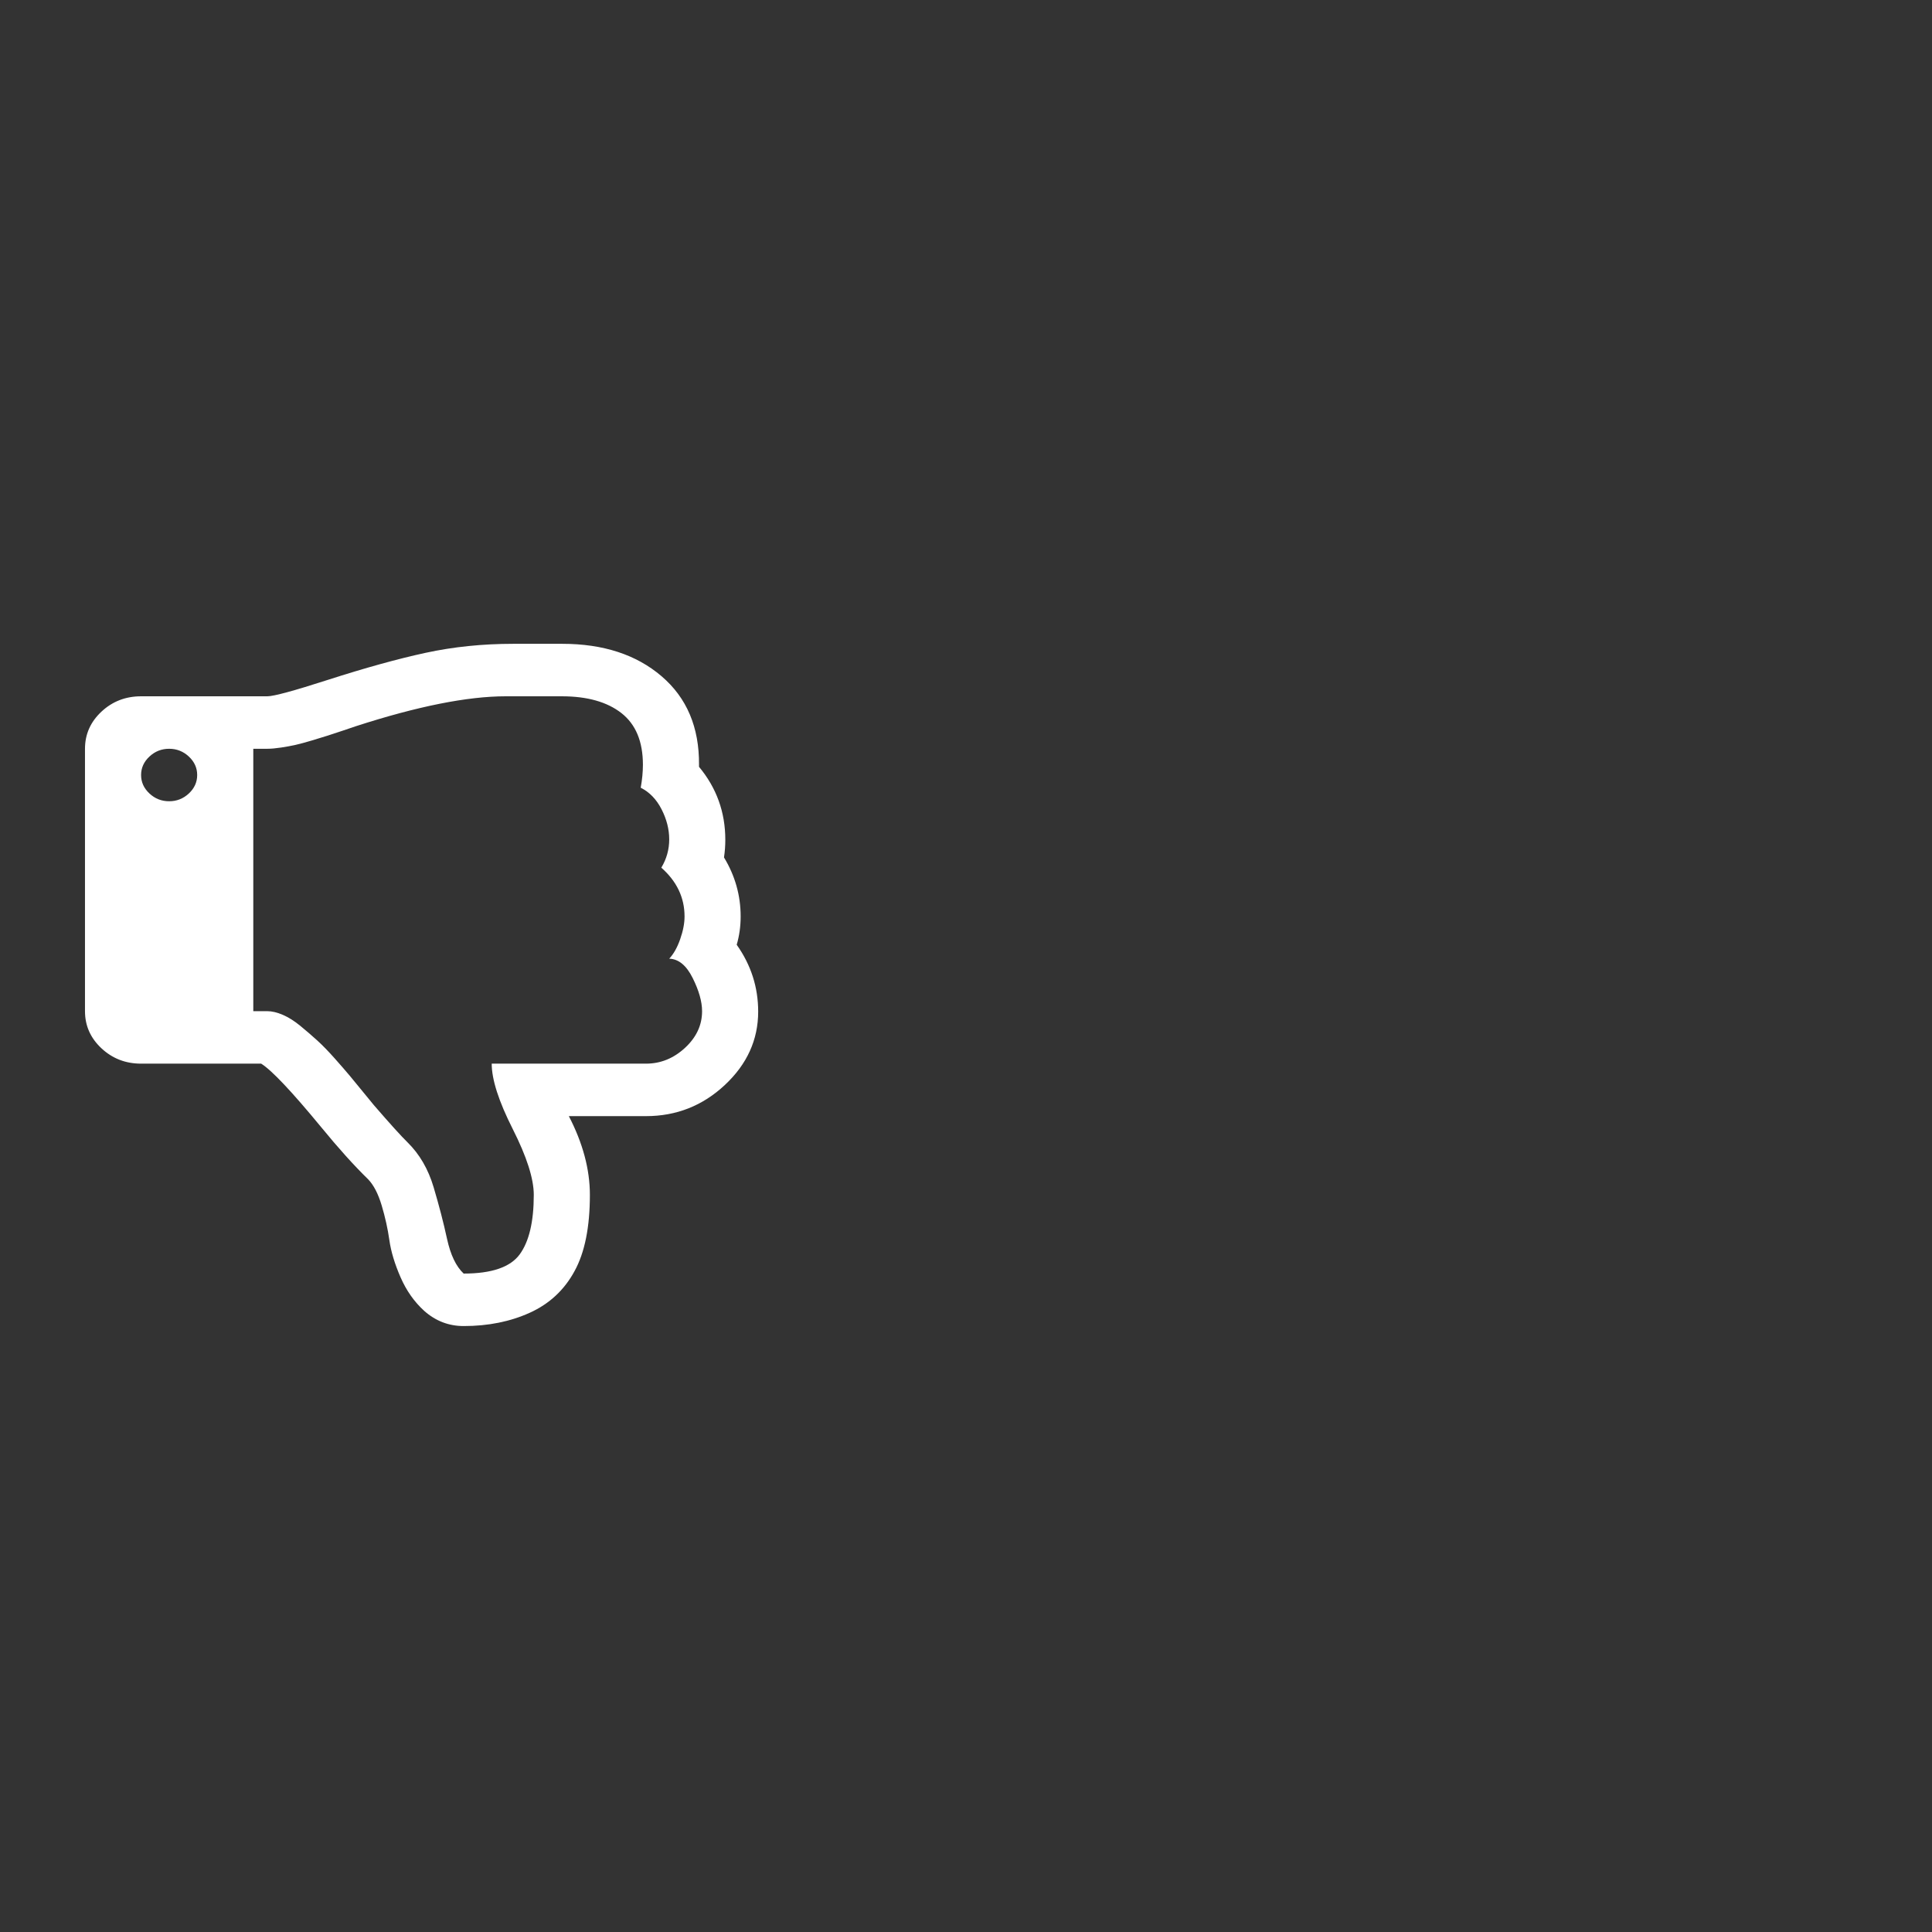 <?xml version="1.0"?>
<svg version="1.1" xmlns="http://www.w3.org/2000/svg" xmlns:xlink="http://www.w3.org/1999/xlink" width="2792" height="2792">
    <rect width="100%" height="100%" fill="#333333" stroke="none"/>
    <desc iVinci="yes" version="4.5" gridStep="20" showGrid="no" snapToGrid="no" codePlatform="0"/>
    <g id="Layer1" opacity="1">
        <g id="Shape1">
            <desc shapeID="1" type="0" basicInfo-basicType="0" basicInfo-roundedRectRadius="12" basicInfo-polygonSides="6" basicInfo-starPoints="5" bounding="rect(0,0,0,0)" text="" font-familyName="Helvetica" font-pixelSize="20" font-bold="0" font-underline="0" font-alignment="1" strokeStyle="0" markerStart="0" markerEnd="0" shadowEnabled="0" shadowOffsetX="0" shadowOffsetY="2" shadowBlur="4" shadowOpacity="160" blurEnabled="0" blurRadius="4" transform="matrix(1.632,0,0,1.571,4455.36,788.198)" pers-center="0,0" pers-size="0,0" pers-start="0,0" pers-end="0,0" locked="0" mesh="" flag=""/>
            <path id="shapePath1" d="M4455.36,788.198 Z" style="stroke:none;fill-rule:evenodd;fill:#ffffff;fill-opacity:1;"/>
        </g>
        <g id="Shape2">
            <desc shapeID="2" type="0" basicInfo-basicType="0" basicInfo-roundedRectRadius="12" basicInfo-polygonSides="6" basicInfo-starPoints="5" bounding="rect(-768,-831.998,1536,1664)" text="" font-familyName="" font-pixelSize="20" font-bold="0" font-underline="0" font-alignment="1" strokeStyle="0" markerStart="0" markerEnd="0" shadowEnabled="0" shadowOffsetX="0" shadowOffsetY="2" shadowBlur="4" shadowOpacity="160" blurEnabled="0" blurRadius="4" transform="matrix(0.633,0,0,0.593,609.246,1423.36)" pers-center="0,0" pers-size="0,0" pers-start="0,0" pers-end="0,0" locked="0" mesh="" flag=""/>
            <path id="shapePath2" d="M284.962,1120 C284.962,1109.73 280.951,1100.84 272.929,1093.34 C264.907,1085.83 255.405,1082.08 244.427,1082.08 C233.448,1082.08 223.949,1085.83 215.926,1093.34 C207.902,1100.84 203.891,1109.73 203.891,1120 C203.891,1130.27 207.902,1139.16 215.926,1146.66 C223.949,1154.17 233.448,1157.92 244.427,1157.92 C255.405,1157.92 264.907,1154.17 272.929,1146.66 C280.951,1139.16 284.962,1130.27 284.962,1120 M1014.6,1461.28 C1014.6,1447.46 1010.06,1431.46 1000.98,1413.29 C991.906,1395.12 980.611,1385.83 967.099,1385.44 C973.432,1378.72 978.711,1369.34 982.933,1357.3 C987.154,1345.25 989.265,1334.29 989.265,1324.41 C989.265,1297.16 978.077,1273.65 955.697,1253.9 C963.298,1241.26 967.099,1227.64 967.099,1213.02 C967.099,1198.41 963.405,1183.89 956.015,1169.47 C948.624,1155.06 938.597,1144.69 925.93,1138.37 C928.041,1126.52 929.096,1115.46 929.096,1105.19 C929.096,1071.61 918.751,1046.73 898.061,1030.53 C877.371,1014.34 848.659,1006.24 811.923,1006.24 L730.854,1006.24 C675.538,1006.24 603.334,1020.66 514.241,1049.49 C512.13,1050.28 506.008,1052.36 495.875,1055.71 C485.739,1059.07 478.245,1061.54 473.389,1063.12 C468.533,1064.7 461.145,1066.97 451.22,1069.93 C441.298,1072.9 433.276,1075.07 427.154,1076.45 C421.031,1077.83 414.063,1079.12 406.253,1080.3 C398.44,1081.49 391.79,1082.08 386.302,1082.08 L366.034,1082.08 L366.034,1461.28 L386.302,1461.28 C393.056,1461.28 400.553,1463.06 408.785,1466.61 C417.018,1470.17 425.464,1475.5 434.12,1482.61 C442.777,1489.72 450.905,1496.73 458.504,1503.64 C466.105,1510.56 474.551,1519.25 483.839,1529.71 C493.13,1540.18 500.413,1548.57 505.691,1554.89 C510.968,1561.21 517.62,1569.31 525.642,1579.19 C533.664,1589.06 538.52,1594.99 540.21,1596.96 C563.434,1623.82 579.689,1641.79 588.979,1650.88 C606.29,1667.87 618.853,1689.49 626.665,1715.76 C634.476,1742.03 640.915,1766.81 645.982,1790.12 C651.048,1813.42 659.071,1830.21 670.049,1840.48 C710.585,1840.48 737.608,1831.2 751.12,1812.63 C764.632,1794.07 771.388,1765.43 771.388,1726.72 C771.388,1703.42 761.255,1671.72 740.987,1631.62 C720.718,1591.53 710.585,1560.03 710.585,1537.12 L933.529,1537.12 C954.642,1537.12 973.432,1529.52 989.9,1514.31 C1006.37,1499.1 1014.6,1481.43 1014.6,1461.28 M1095.67,1461.87 C1095.67,1502.56 1079.63,1537.91 1047.54,1567.93 C1015.44,1597.95 977.443,1612.96 933.529,1612.96 L822.058,1612.96 C842.324,1652.07 852.46,1689.98 852.46,1726.72 C852.46,1773.33 845.069,1810.07 830.291,1836.93 C815.513,1864.18 793.978,1884.23 765.688,1897.06 C737.397,1909.9 705.519,1916.32 670.049,1916.32 C648.514,1916.32 629.514,1909.01 613.046,1894.4 C598.691,1881.36 587.29,1865.17 578.844,1845.81 C570.4,1826.46 565.017,1808.58 562.693,1792.19 C560.372,1775.8 556.677,1759.11 551.609,1742.12 C546.542,1725.14 539.999,1712.5 531.975,1704.21 C511.708,1684.46 489.118,1659.37 464.205,1628.96 C421.559,1577.21 392.635,1546.6 377.435,1537.12 L203.891,1537.12 C181.512,1537.12 162.405,1529.71 146.571,1514.9 C130.737,1500.09 122.82,1482.22 122.82,1461.28 L122.82,1082.08 C122.82,1061.14 130.737,1043.27 146.571,1028.46 C162.405,1013.65 181.512,1006.24 203.891,1006.24 L386.302,1006.24 C395.59,1006.24 424.726,998.339 473.706,982.54 C527.753,965.16 574.833,952.125 614.946,943.434 C655.06,934.743 697.284,930.4 741.621,930.4 L812.557,930.4 C871.67,930.4 919.491,946.002 956.015,977.207 C992.538,1008.41 1010.59,1051.07 1010.17,1105.19 L1010.17,1108.15 C1035.5,1138.57 1048.17,1173.72 1048.17,1213.62 C1048.17,1222.3 1047.54,1230.8 1046.27,1239.09 C1062.31,1265.56 1070.34,1294 1070.34,1324.41 C1070.34,1338.63 1068.44,1352.26 1064.64,1365.3 C1085.33,1394.53 1095.67,1426.72 1095.67,1461.87 Z" style="stroke:none;fill-rule:evenodd;fill:#ffffff;fill-opacity:1;"/>
        </g>
    </g>
    <g id="Layer2" visibility="hidden" opacity="1">
        <g id="Shape3">
            <desc shapeID="3" type="0" basicInfo-basicType="0" basicInfo-roundedRectRadius="12" basicInfo-polygonSides="6" basicInfo-starPoints="5" bounding="rect(0,0,0,0)" text="" font-familyName="Helvetica" font-pixelSize="20" font-bold="0" font-underline="0" font-alignment="1" strokeStyle="0" markerStart="0" markerEnd="0" shadowEnabled="0" shadowOffsetX="0" shadowOffsetY="2" shadowBlur="4" shadowOpacity="160" blurEnabled="0" blurRadius="4" transform="matrix(0.829,0,0,0.797,2432.94,312.991)" pers-center="0,0" pers-size="0,0" pers-start="0,0" pers-end="0,0" locked="0" mesh="" flag=""/>
            <path id="shapePath3" d="M2432.94,312.991 Z" style="stroke:none;fill-rule:evenodd;fill:#ffffff;fill-opacity:1;"/>
        </g>
        <g id="Shape4">
            <desc shapeID="4" type="0" basicInfo-basicType="0" basicInfo-roundedRectRadius="12" basicInfo-polygonSides="6" basicInfo-starPoints="5" bounding="rect(-62.571,-67.789,125.142,135.578)" text="" font-familyName="" font-pixelSize="20" font-bold="0" font-underline="0" font-alignment="1" strokeStyle="0" markerStart="0" markerEnd="0" shadowEnabled="0" shadowOffsetX="0" shadowOffsetY="2" shadowBlur="4" shadowOpacity="160" blurEnabled="0" blurRadius="4" transform="matrix(7.177,0,0,7.165,2207.68,1396)" pers-center="0,0" pers-size="0,0" pers-start="0,0" pers-end="0,0" locked="0" mesh="" flag=""/>
            <path id="shapePath4" d="M2628.1,1453.21 C2647.2,1424.41 2656.73,1392.69 2656.73,1358.06 C2656.73,1317.97 2641.93,1283.15 2612.32,1253.54 C2582.69,1223.96 2547.6,1209.18 2507.07,1209.18 L2404.16,1209.18 C2422.85,1170.65 2432.23,1133.29 2432.23,1097.09 C2432.23,1051.56 2425.39,1015.37 2411.76,988.515 C2398.11,961.653 2378.22,941.906 2352.12,929.252 C2325.98,916.605 2296.57,910.286 2263.83,910.286 C2243.94,910.286 2226.4,917.487 2211.2,931.889 C2194.44,948.233 2182.35,969.255 2174.95,994.943 C2167.54,1020.62 2161.59,1045.24 2157.1,1068.79 C2152.63,1092.33 2145.71,1108.97 2136.36,1118.7 C2117.26,1139.33 2096.41,1164.24 2073.79,1193.42 C2034.42,1244.4 2007.72,1274.57 1993.68,1283.91 L1833.48,1283.91 C1812.83,1283.91 1795.18,1291.22 1780.56,1305.8 C1765.95,1320.4 1758.64,1338.01 1758.64,1358.64 L1758.64,1732.24 C1758.64,1752.88 1765.95,1770.49 1780.56,1785.08 C1795.2,1799.67 1812.83,1806.97 1833.48,1806.97 L2001.88,1806.97 C2010.44,1806.97 2037.33,1814.77 2082.55,1830.32 C2130.49,1847.06 2172.7,1859.81 2209.15,1868.57 C2245.59,1877.33 2282.51,1881.72 2319.96,1881.72 L2374.31,1881.72 L2395.38,1881.72 C2450.33,1881.72 2494.56,1866.03 2528.1,1834.71 C2561.62,1803.36 2578.18,1760.66 2577.8,1706.55 C2601.18,1676.58 2612.88,1641.96 2612.88,1602.66 C2612.88,1594.1 2612.3,1585.73 2611.14,1577.54 C2625.93,1551.48 2633.35,1523.46 2633.35,1493.49 C2633.35,1479.48 2631.61,1466.05 2628.1,1453.21 M1897.21,1721.16 C1889.81,1728.54 1881.03,1732.26 1870.91,1732.26 C1860.76,1732.26 1852,1728.54 1844.6,1721.16 C1837.19,1713.78 1833.48,1705.02 1833.48,1694.89 C1833.48,1684.77 1837.19,1676.01 1844.6,1668.63 C1852,1661.23 1860.76,1657.53 1870.91,1657.53 C1881.03,1657.53 1889.81,1661.23 1897.21,1668.63 C1904.63,1676.01 1908.34,1684.77 1908.34,1694.89 C1908.34,1705.02 1904.63,1713.78 1897.21,1721.16 M2569.35,1405.95 C2560.97,1423.85 2550.53,1433 2538.06,1433.38 C2543.9,1440 2548.79,1449.25 2552.68,1461.11 C2556.58,1472.99 2558.51,1483.78 2558.51,1493.51 C2558.51,1520.35 2548.19,1543.52 2527.54,1562.97 C2534.55,1575.42 2538.06,1588.85 2538.06,1603.25 C2538.06,1617.65 2534.66,1631.95 2527.83,1646.15 C2521.01,1660.36 2511.76,1670.56 2500.07,1676.79 C2502.01,1688.47 2502.98,1699.36 2502.98,1709.47 C2502.98,1774.45 2465.55,1806.95 2390.71,1806.95 L2319.98,1806.95 C2268.9,1806.95 2202.24,1792.76 2120,1764.36 C2118.04,1763.56 2112.39,1761.53 2103.04,1758.23 C2093.68,1754.91 2086.75,1752.48 2082.26,1750.93 C2077.79,1749.35 2070.98,1747.13 2061.81,1744.21 C2052.65,1741.29 2045.25,1739.15 2039.58,1737.78 C2033.95,1736.43 2027.51,1735.16 2020.29,1733.99 C2013.1,1732.83 2006.95,1732.24 2001.88,1732.24 L1983.18,1732.24 L1983.18,1358.65 L2001.88,1358.65 C2008.12,1358.65 2015.04,1356.9 2022.64,1353.4 C2030.24,1349.89 2038.04,1344.64 2046.04,1337.64 C2054.02,1330.63 2061.52,1323.72 2068.54,1316.91 C2075.56,1310.1 2083.35,1301.54 2091.94,1291.23 C2100.52,1280.91 2107.24,1272.64 2112.09,1266.41 C2116.97,1260.19 2123.11,1252.21 2130.53,1242.48 C2137.93,1232.75 2142.4,1226.91 2143.96,1224.96 C2165.39,1198.5 2180.41,1180.8 2188.99,1171.84 C2204.97,1155.11 2216.56,1133.8 2223.78,1107.92 C2231,1082.03 2236.94,1057.62 2241.59,1034.66 C2246.28,1011.69 2253.68,995.149 2263.83,985.032 C2301.24,985.032 2326.2,994.176 2338.67,1012.47 C2351.14,1030.76 2357.37,1058.98 2357.37,1097.12 C2357.37,1120.07 2348.01,1151.31 2329.3,1190.81 C2310.6,1230.31 2301.24,1261.35 2301.24,1283.92 L2507.07,1283.92 C2526.57,1283.92 2543.9,1291.41 2559.09,1306.39 C2574.29,1321.38 2581.91,1338.79 2581.91,1358.64 C2581.91,1372.26 2577.73,1388.03 2569.35,1405.95 Z" style="stroke:none;fill-rule:evenodd;fill:#afafaf;fill-opacity:1;"/>
        </g>
        <g id="Shape5">
            <desc shapeID="5" type="0" basicInfo-basicType="0" basicInfo-roundedRectRadius="12" basicInfo-polygonSides="6" basicInfo-starPoints="5" bounding="rect(-62.571,-67.789,125.142,135.578)" text="" font-familyName="" font-pixelSize="20" font-bold="0" font-underline="0" font-alignment="1" strokeStyle="0" markerStart="0" markerEnd="0" shadowEnabled="0" shadowOffsetX="0" shadowOffsetY="2" shadowBlur="4" shadowOpacity="160" blurEnabled="0" blurRadius="4" transform="matrix(7.177,0,0,7.165,2188.82,1381.7)" pers-center="0,0" pers-size="0,0" pers-start="0,0" pers-end="0,0" locked="0" mesh="" flag=""/>
            <path id="shapePath5" d="M2609.23,1438.91 C2628.34,1410.1 2637.86,1378.39 2637.86,1343.75 C2637.86,1303.66 2623.06,1268.84 2593.45,1239.23 C2563.82,1209.66 2528.74,1194.87 2488.2,1194.87 L2385.29,1194.87 C2403.98,1156.35 2413.36,1118.98 2413.36,1082.79 C2413.36,1037.26 2406.53,1001.06 2392.89,974.211 C2379.24,947.349 2359.35,927.601 2333.25,914.947 C2307.11,902.301 2277.7,895.981 2244.96,895.981 C2225.07,895.981 2207.53,903.183 2192.33,917.584 C2175.57,933.928 2163.49,954.951 2156.09,980.638 C2148.67,1006.32 2142.73,1030.94 2138.24,1054.48 C2133.76,1078.02 2126.84,1094.66 2117.49,1104.39 C2098.39,1125.02 2077.54,1149.93 2054.93,1179.12 C2015.55,1230.1 1988.85,1260.26 1974.82,1269.61 L1814.61,1269.61 C1793.96,1269.61 1776.31,1276.92 1761.7,1291.5 C1747.08,1306.09 1739.77,1323.7 1739.77,1344.33 L1739.77,1717.94 C1739.77,1738.58 1747.08,1756.18 1761.7,1770.77 C1776.33,1785.36 1793.96,1792.67 1814.61,1792.67 L1983.01,1792.67 C1991.58,1792.67 2018.46,1800.46 2063.69,1816.02 C2111.62,1832.75 2153.83,1845.5 2190.28,1854.27 C2226.73,1863.03 2263.65,1867.41 2301.09,1867.41 L2355.45,1867.41 L2376.51,1867.41 C2431.47,1867.41 2475.69,1851.72 2509.23,1820.4 C2542.75,1789.06 2559.31,1746.36 2558.93,1692.25 C2582.31,1662.27 2594.02,1627.65 2594.02,1588.35 C2594.02,1579.79 2593.43,1571.42 2592.27,1563.24 C2607.07,1537.18 2614.48,1509.15 2614.48,1479.19 C2614.48,1465.17 2612.74,1451.74 2609.23,1438.91 M1878.34,1706.86 C1870.95,1714.24 1862.17,1717.95 1852.04,1717.95 C1841.9,1717.95 1833.14,1714.24 1825.74,1706.86 C1818.32,1699.48 1814.61,1690.71 1814.61,1680.58 C1814.61,1670.47 1818.32,1661.7 1825.74,1654.32 C1833.14,1646.93 1841.9,1643.23 1852.04,1643.23 C1862.17,1643.23 1870.95,1646.93 1878.34,1654.32 C1885.76,1661.7 1889.47,1670.47 1889.47,1680.58 C1889.47,1690.71 1885.76,1699.48 1878.34,1706.86 M2550.48,1391.64 C2542.1,1409.55 2531.66,1418.69 2519.19,1419.08 C2525.03,1425.7 2529.92,1434.95 2533.81,1446.8 C2537.72,1458.68 2539.65,1469.47 2539.65,1479.21 C2539.65,1506.05 2529.32,1529.21 2508.67,1548.66 C2515.69,1561.12 2519.19,1574.54 2519.19,1588.94 C2519.19,1603.34 2515.8,1617.64 2508.96,1631.84 C2502.14,1646.05 2492.89,1656.26 2481.2,1662.48 C2483.15,1674.17 2484.11,1685.06 2484.11,1695.17 C2484.11,1760.15 2446.68,1792.65 2371.84,1792.65 L2301.11,1792.65 C2250.03,1792.65 2183.37,1778.46 2101.13,1750.05 C2099.17,1749.26 2093.52,1747.23 2084.17,1743.93 C2074.81,1740.61 2067.89,1738.18 2063.4,1736.62 C2058.93,1735.05 2052.11,1732.83 2042.95,1729.91 C2033.78,1726.99 2026.39,1724.84 2020.72,1723.48 C2015.08,1722.13 2008.64,1720.86 2001.43,1719.68 C1994.23,1718.52 1988.09,1717.94 1983.01,1717.94 L1964.31,1717.94 L1964.31,1344.35 L1983.01,1344.35 C1989.25,1344.35 1996.17,1342.59 2003.77,1339.09 C2011.37,1335.59 2019.17,1330.34 2027.17,1323.33 C2035.15,1316.32 2042.66,1309.42 2049.67,1302.6 C2056.69,1295.8 2064.49,1287.23 2073.07,1276.92 C2081.65,1266.6 2088.37,1258.34 2093.23,1252.11 C2098.1,1245.88 2104.24,1237.9 2111.66,1228.17 C2119.06,1218.45 2123.53,1212.61 2125.09,1210.66 C2146.53,1184.2 2161.54,1166.5 2170.12,1157.54 C2186.1,1140.81 2197.7,1119.5 2204.91,1093.62 C2212.13,1067.73 2218.07,1043.31 2222.73,1020.35 C2227.42,997.39 2234.82,980.845 2244.96,970.728 C2282.37,970.728 2307.33,979.872 2319.8,998.164 C2332.27,1016.46 2338.5,1044.67 2338.5,1082.81 C2338.5,1105.77 2329.14,1137 2310.44,1176.5 C2291.73,1216.01 2282.37,1247.04 2282.37,1269.62 L2488.2,1269.62 C2507.71,1269.62 2525.03,1277.1 2540.23,1292.09 C2555.42,1307.07 2563.04,1324.48 2563.04,1344.34 C2563.04,1357.96 2558.86,1373.72 2550.48,1391.64 Z" style="stroke:none;fill-rule:evenodd;fill:#ffffff;fill-opacity:1;"/>
        </g>
    </g>
</svg>
